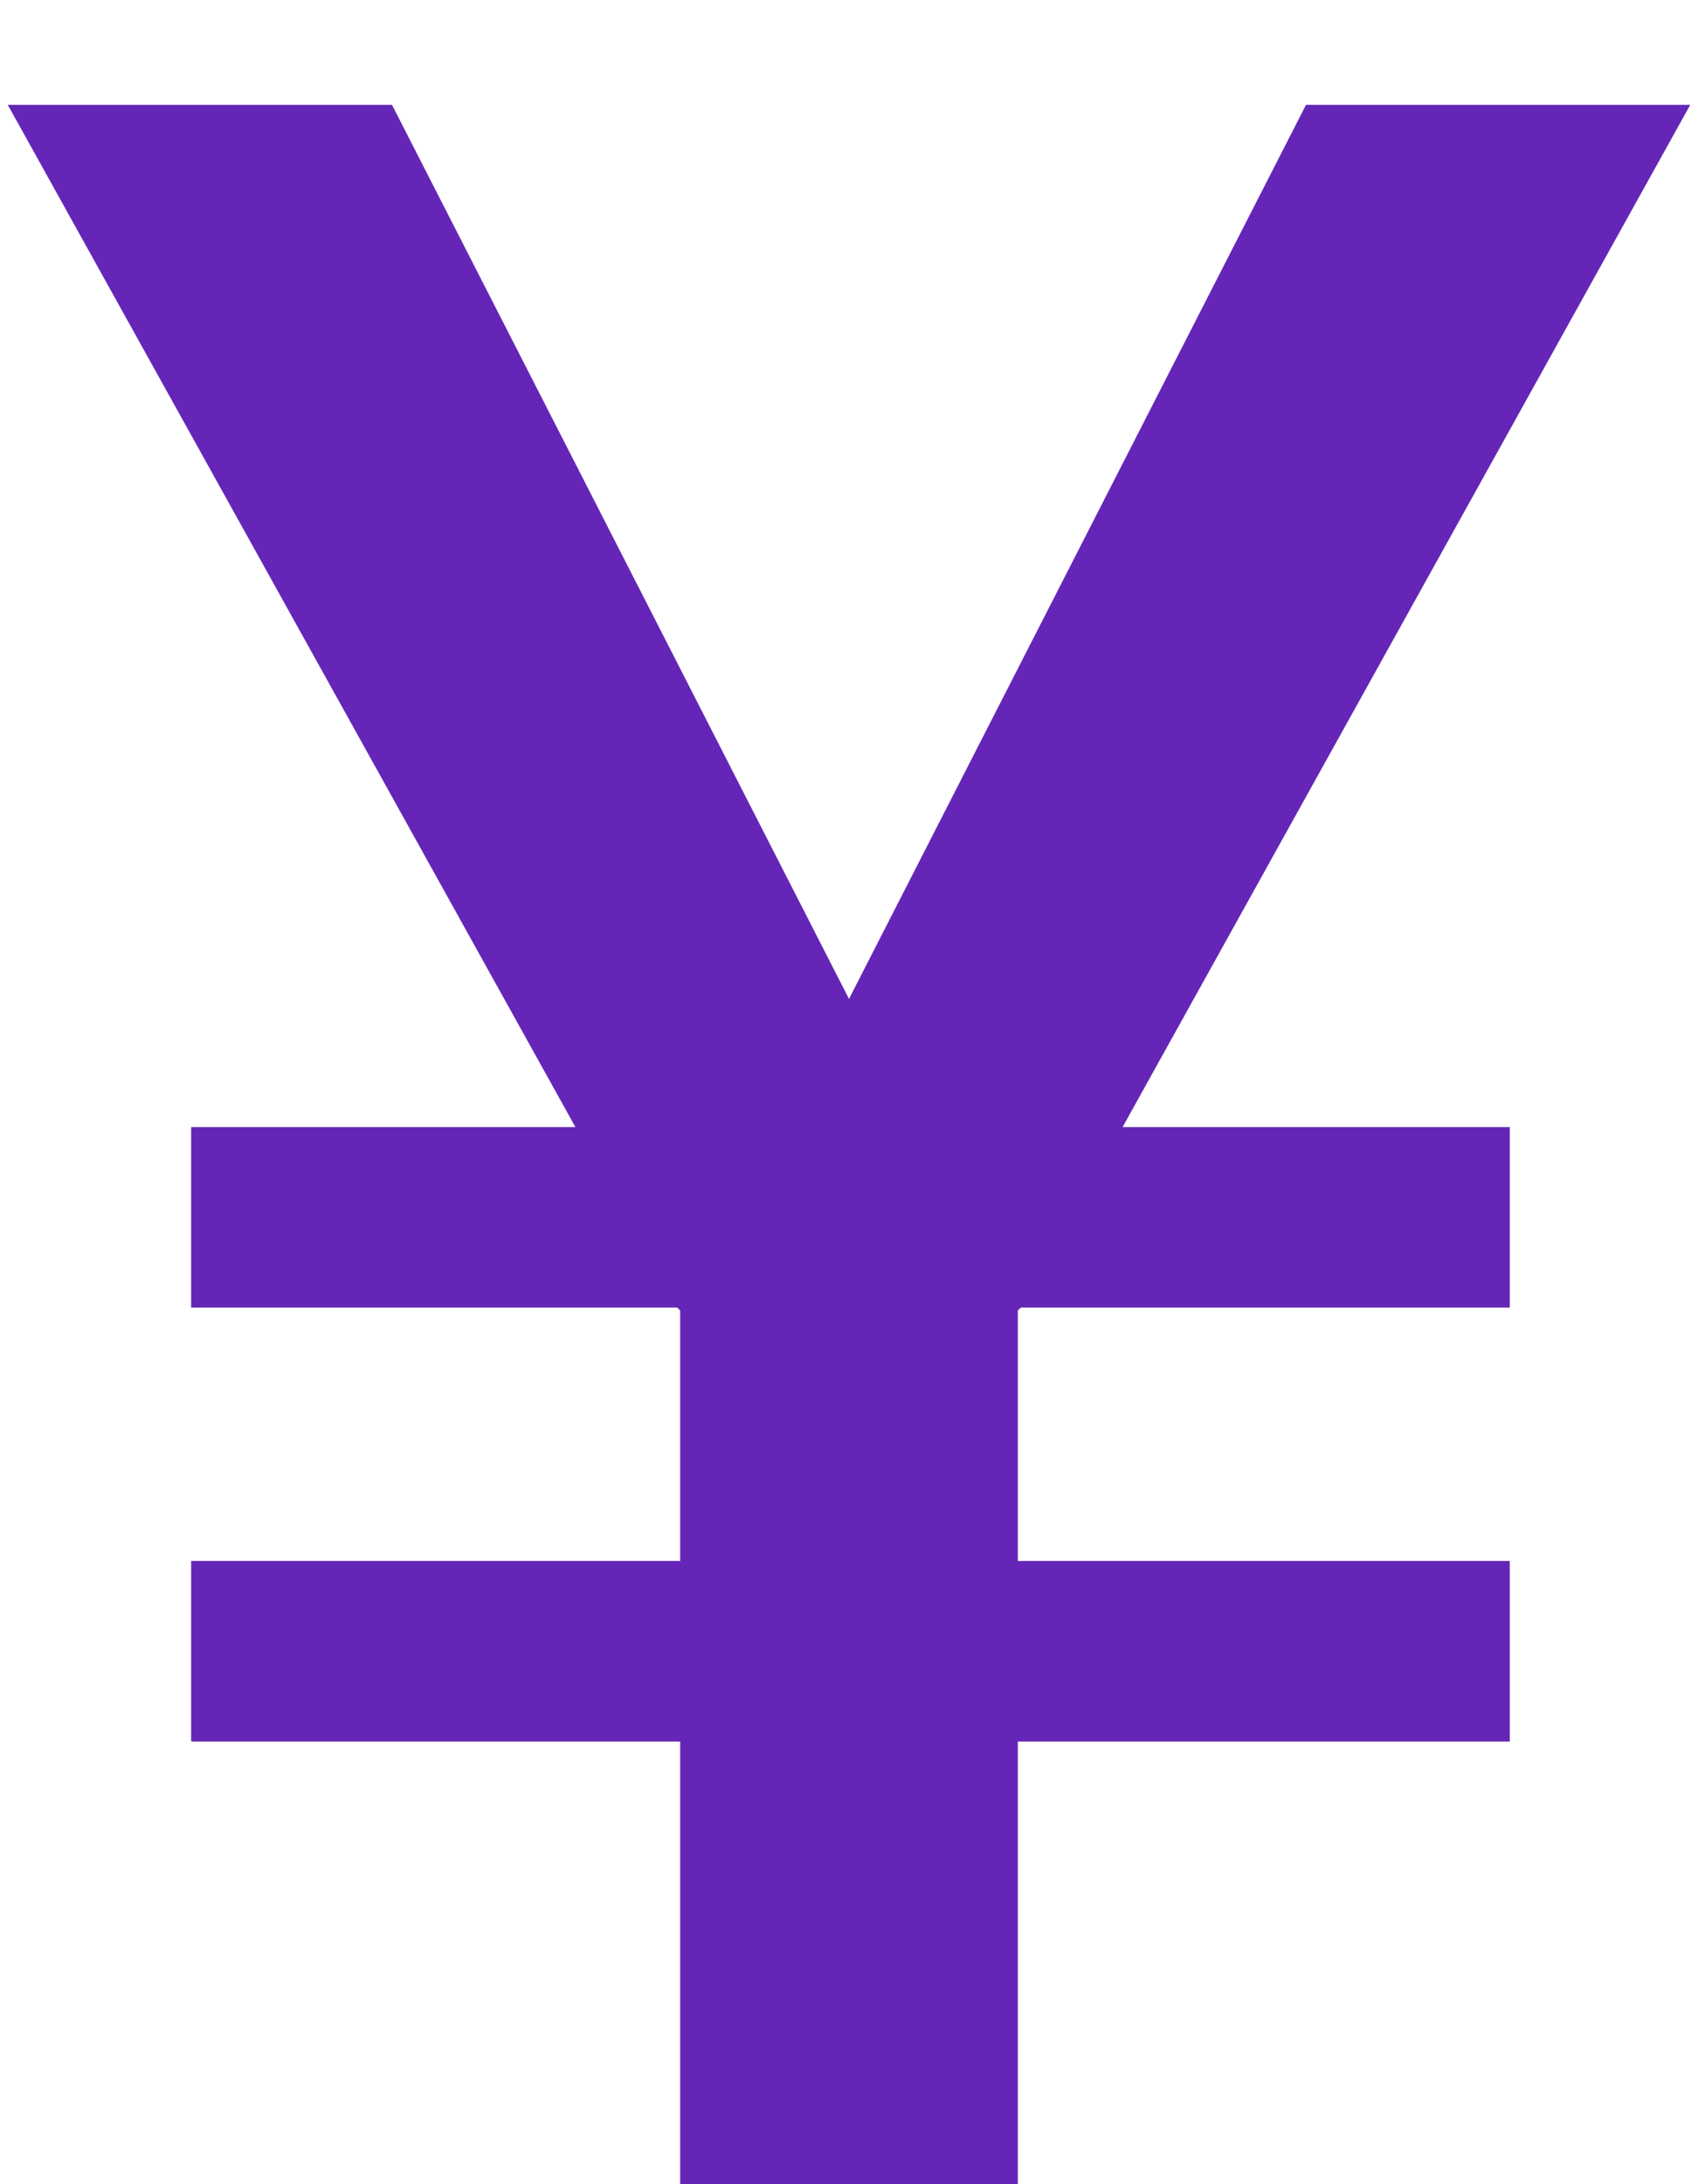 <svg width="14" height="18" viewBox="0 0 14 18" fill="none" xmlns="http://www.w3.org/2000/svg">
<path d="M5.064 7.864L9.744 16.288H6.576V17.776H10.584L10.608 17.8V19.864H6.576V21.352H10.608V25H13.392V21.352H17.448V19.864H13.392V17.8L13.416 17.776H17.448V16.288H14.256L18.936 7.864H15.768L12 15.232L8.232 7.864H5.064Z" transform="translate(-5 -7)" fill="#6526B8"/>
</svg>
